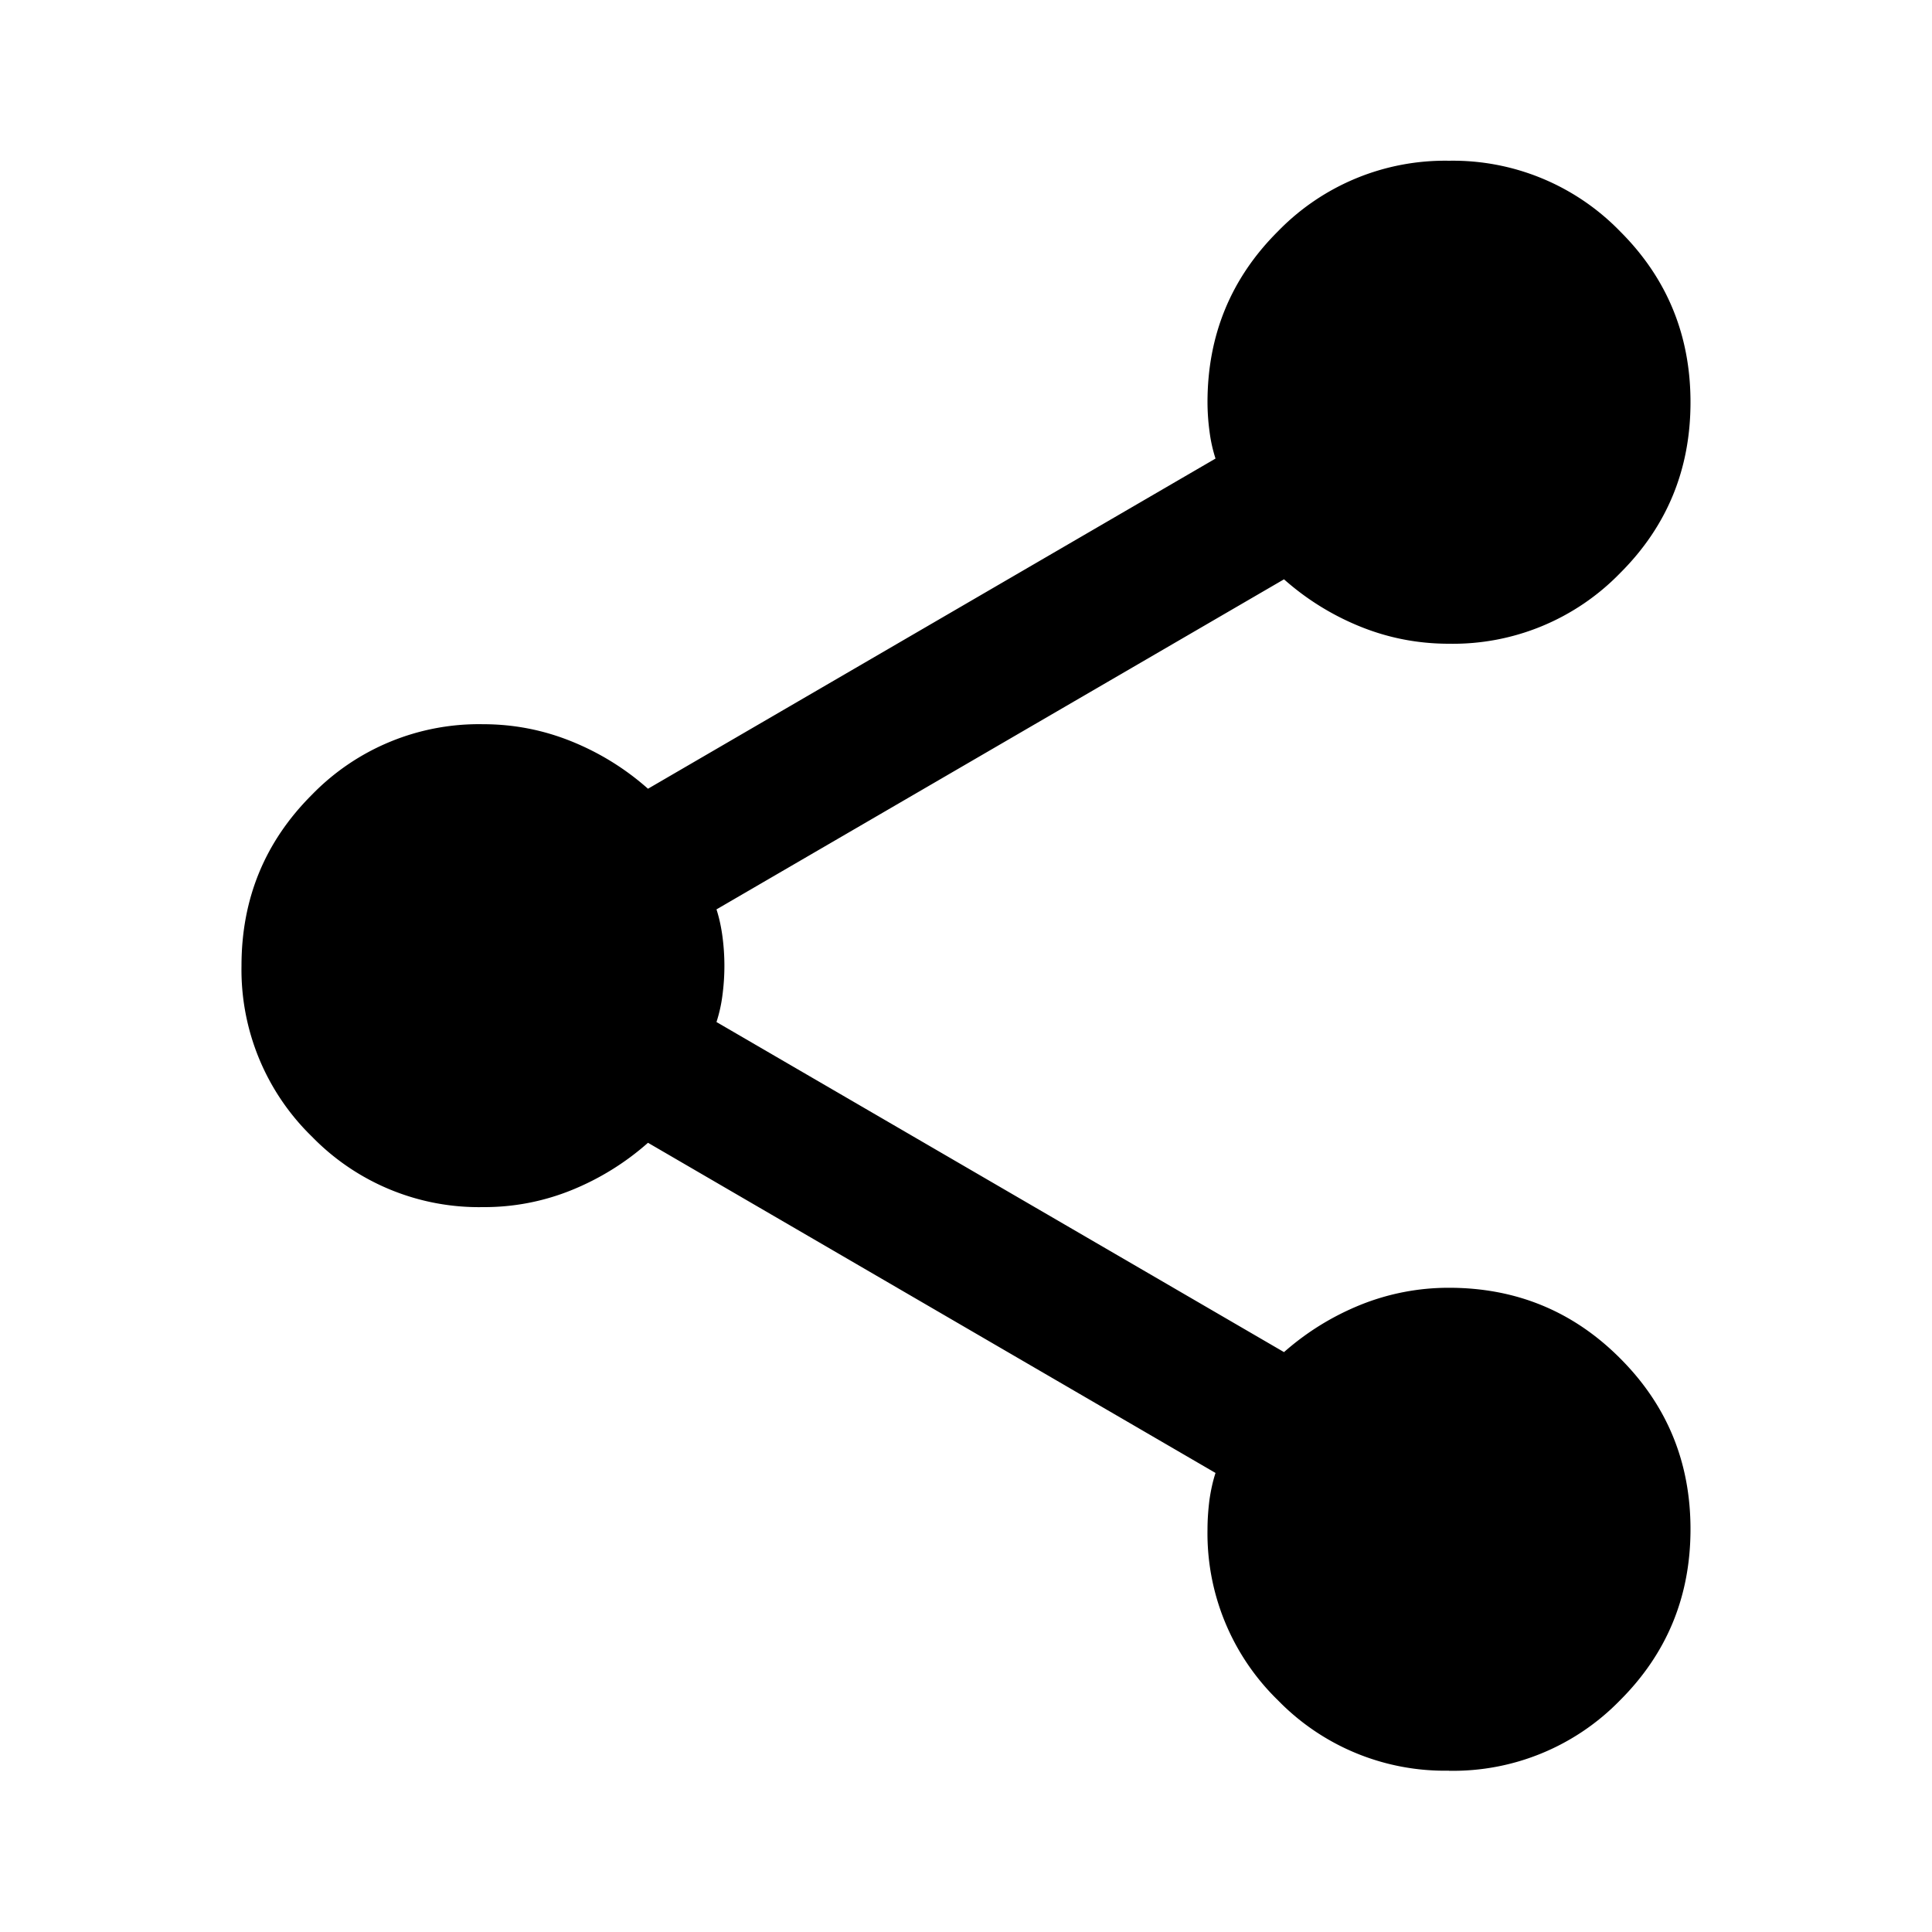 <?xml version="1.0" encoding="utf-8"?><svg width="20" height="20" fill="none" xmlns="http://www.w3.org/2000/svg" viewBox="0 0 20 20"><path d="M15 18.33a2.41 2.41 0 01-1.77-.728 2.411 2.411 0 01-.73-1.771c0-.098.007-.198.02-.303.015-.104.036-.198.063-.28L6.708 11.83a2.75 2.75 0 01-.791.49 2.402 2.402 0 01-.917.176 2.411 2.411 0 01-1.77-.729 2.41 2.41 0 01-.73-1.77c0-.695.243-1.285.73-1.771A2.41 2.41 0 015 7.497c.32 0 .625.06.917.178.291.118.555.281.791.49l5.875-3.418a1.539 1.539 0 01-.062-.28 2.28 2.28 0 01-.021-.303c0-.694.243-1.285.73-1.77a2.41 2.41 0 011.77-.73 2.41 2.41 0 011.77.73c.487.485.73 1.076.73 1.77 0 .695-.243 1.285-.73 1.77a2.41 2.41 0 01-1.77.73c-.32 0-.625-.059-.917-.177a2.728 2.728 0 01-.791-.49L7.417 9.414c.027.083.048.177.062.282a2.29 2.29 0 010 .604 1.51 1.51 0 01-.062.28l5.875 3.417c.236-.208.5-.371.791-.489a2.44 2.44 0 01.917-.177c.694 0 1.285.243 1.77.729.487.486.73 1.076.73 1.77 0 .695-.243 1.286-.73 1.772a2.41 2.41 0 01-1.77.729z" fill="currentColor"/></svg>
